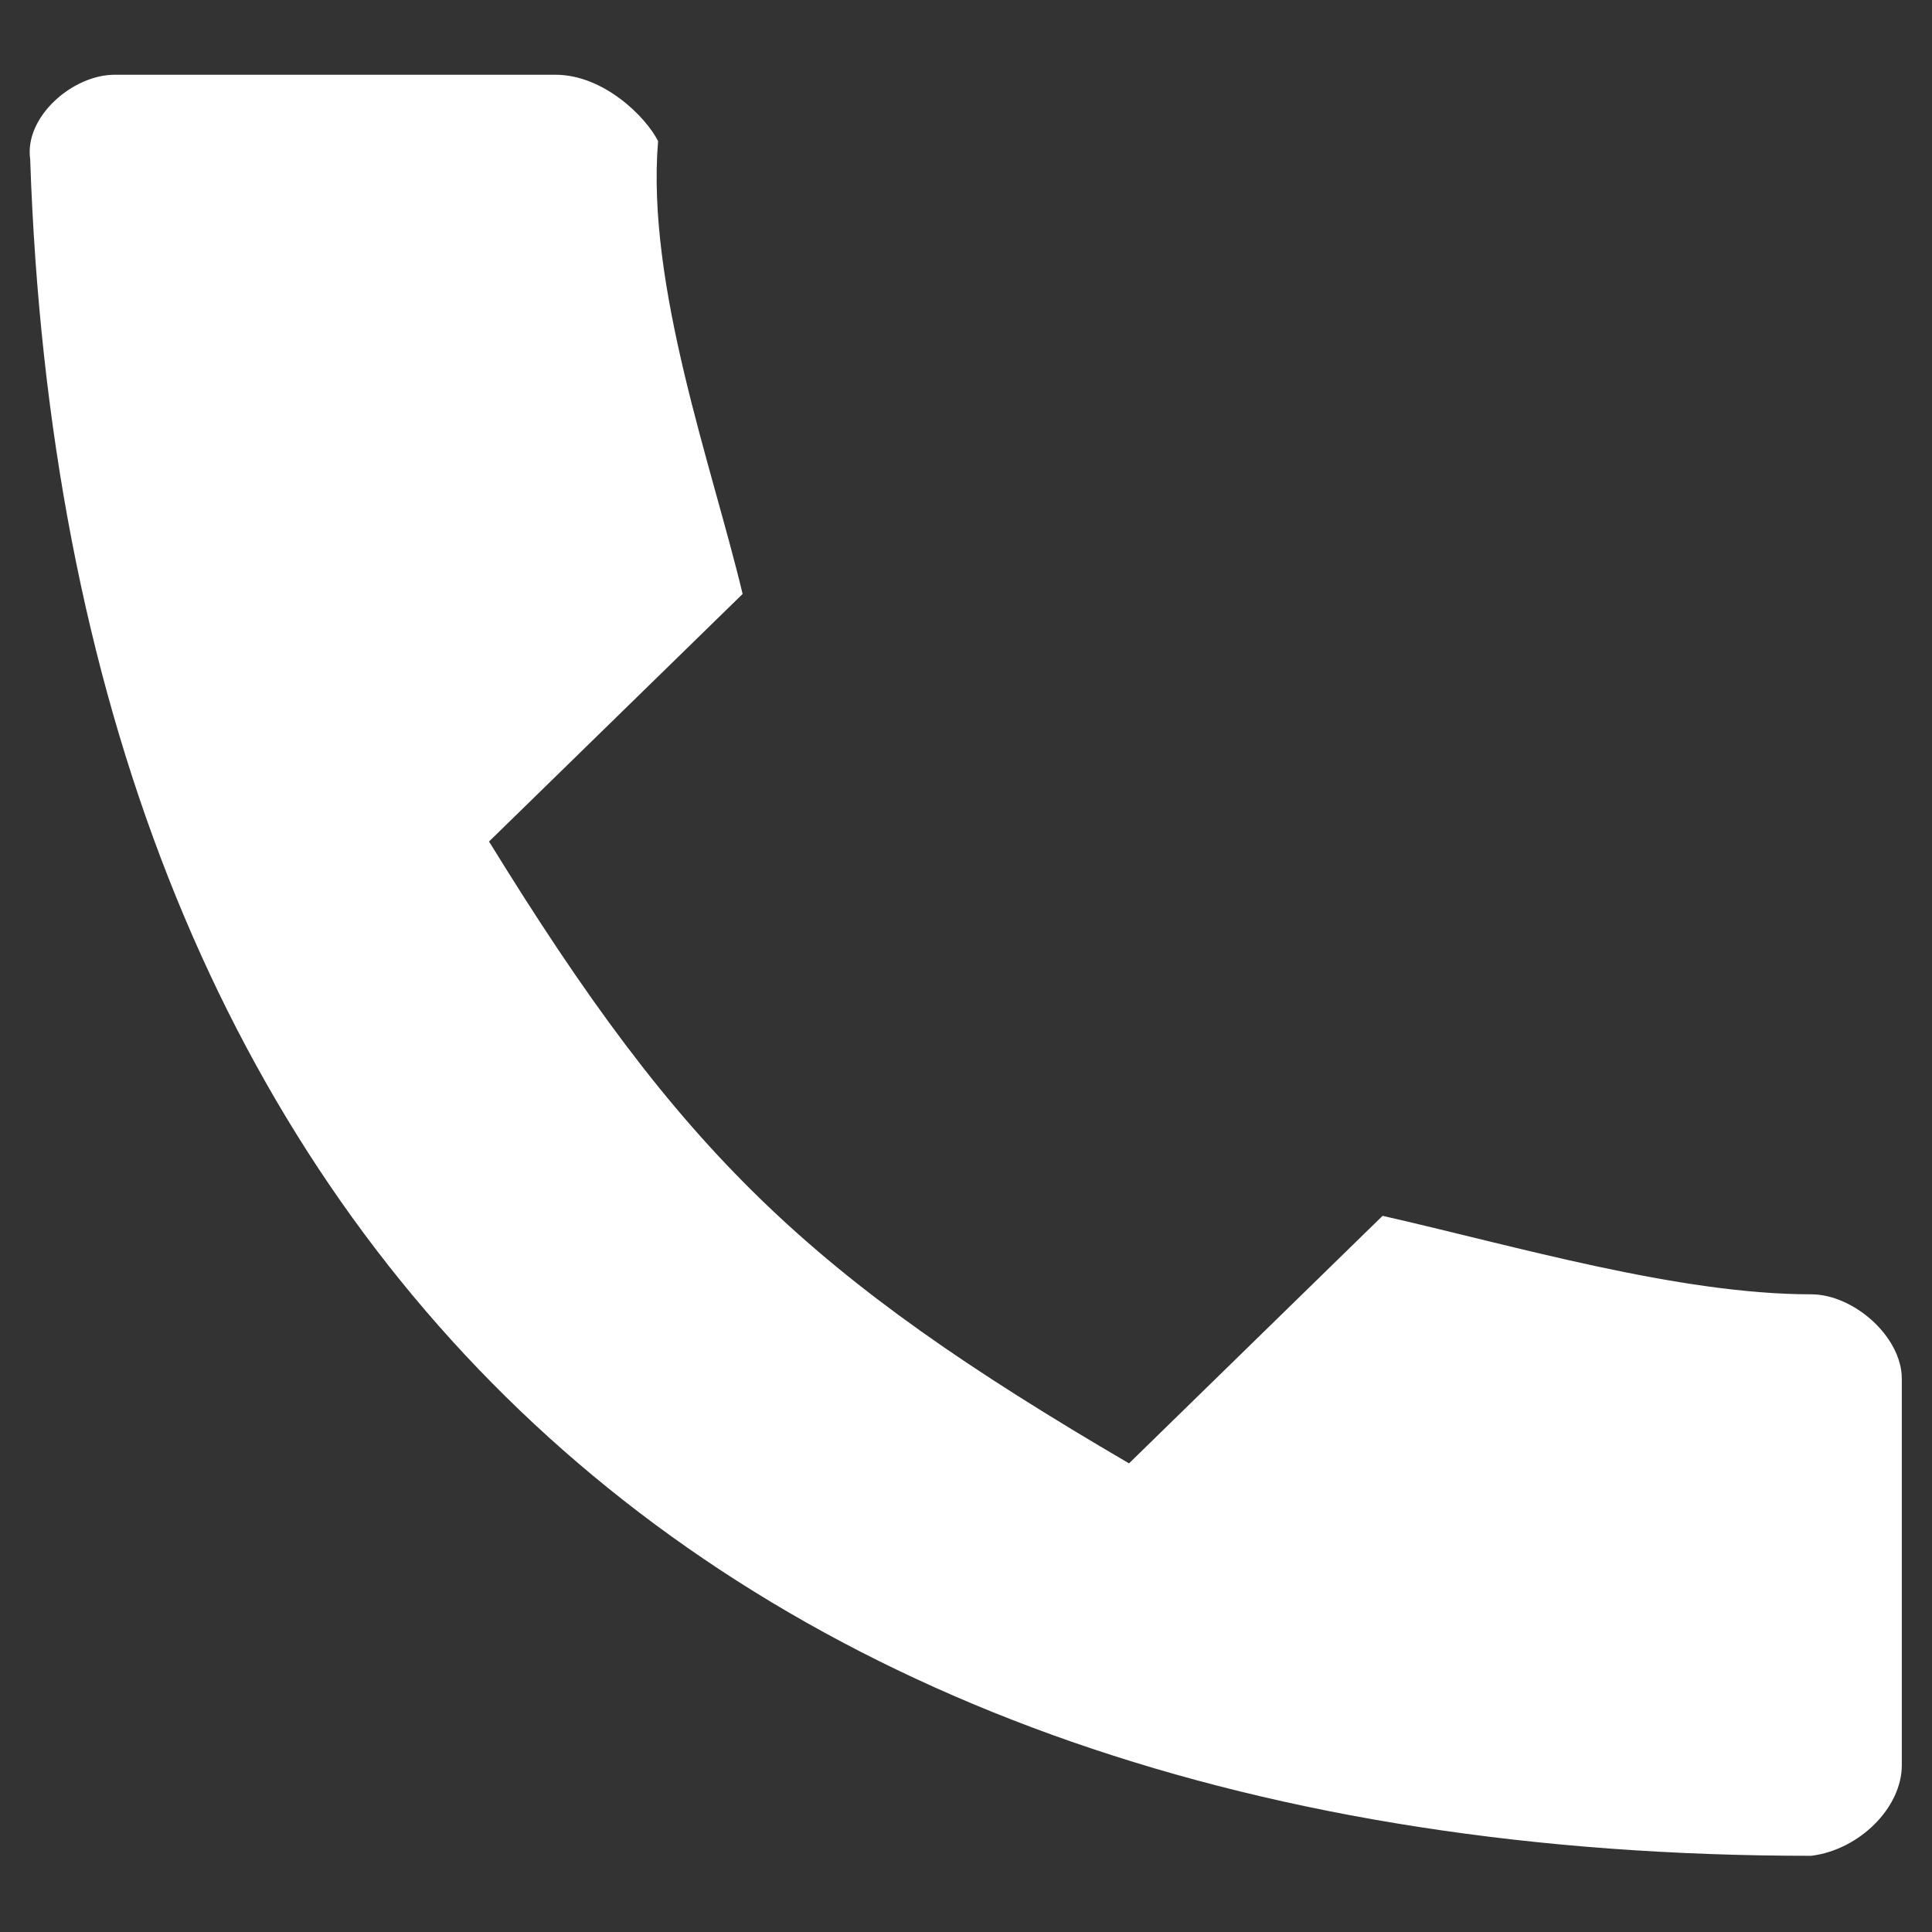 <?xml version="1.0" encoding="utf-8"?>
<!-- Generator: Adobe Illustrator 23.0.3, SVG Export Plug-In . SVG Version: 6.00 Build 0)  -->
<svg version="1.1" id="Layer_1" xmlns="http://www.w3.org/2000/svg" xmlns:xlink="http://www.w3.org/1999/xlink" x="0px" y="0px"
	 width="32px" height="32px" viewBox="0 0 32 32" style="enable-background:new 0 0 32 32;" xml:space="preserve">
<rect x="0" y="0" width="32" height="32" fill="#333333" stroke="none"/>
<style type="text/css">
	.st0{fill:#ffffff;}
</style>
<g transform="translate(0,-952.362)">
	<path class="st0" d="M8.1,966.3c3.2,5.2,5.3,7.2,10.6,10.3l4.2-4.1c2.2,0.5,4.9,1.3,7.1,1.3c0.7,0,1.5,0.7,1.5,1.4l0,6.4
		c0,0.7-0.7,1.4-1.5,1.5c-18.3,0-28.9-10.3-29.5-28.1c-0.1-0.7,0.7-1.4,1.4-1.4h7.3c0.8,0,1.5,0.7,1.7,1.1c-0.2,2.4,0.9,5.4,1.4,7.5
		L8.1,966.3z"/>
</g>
</svg>
